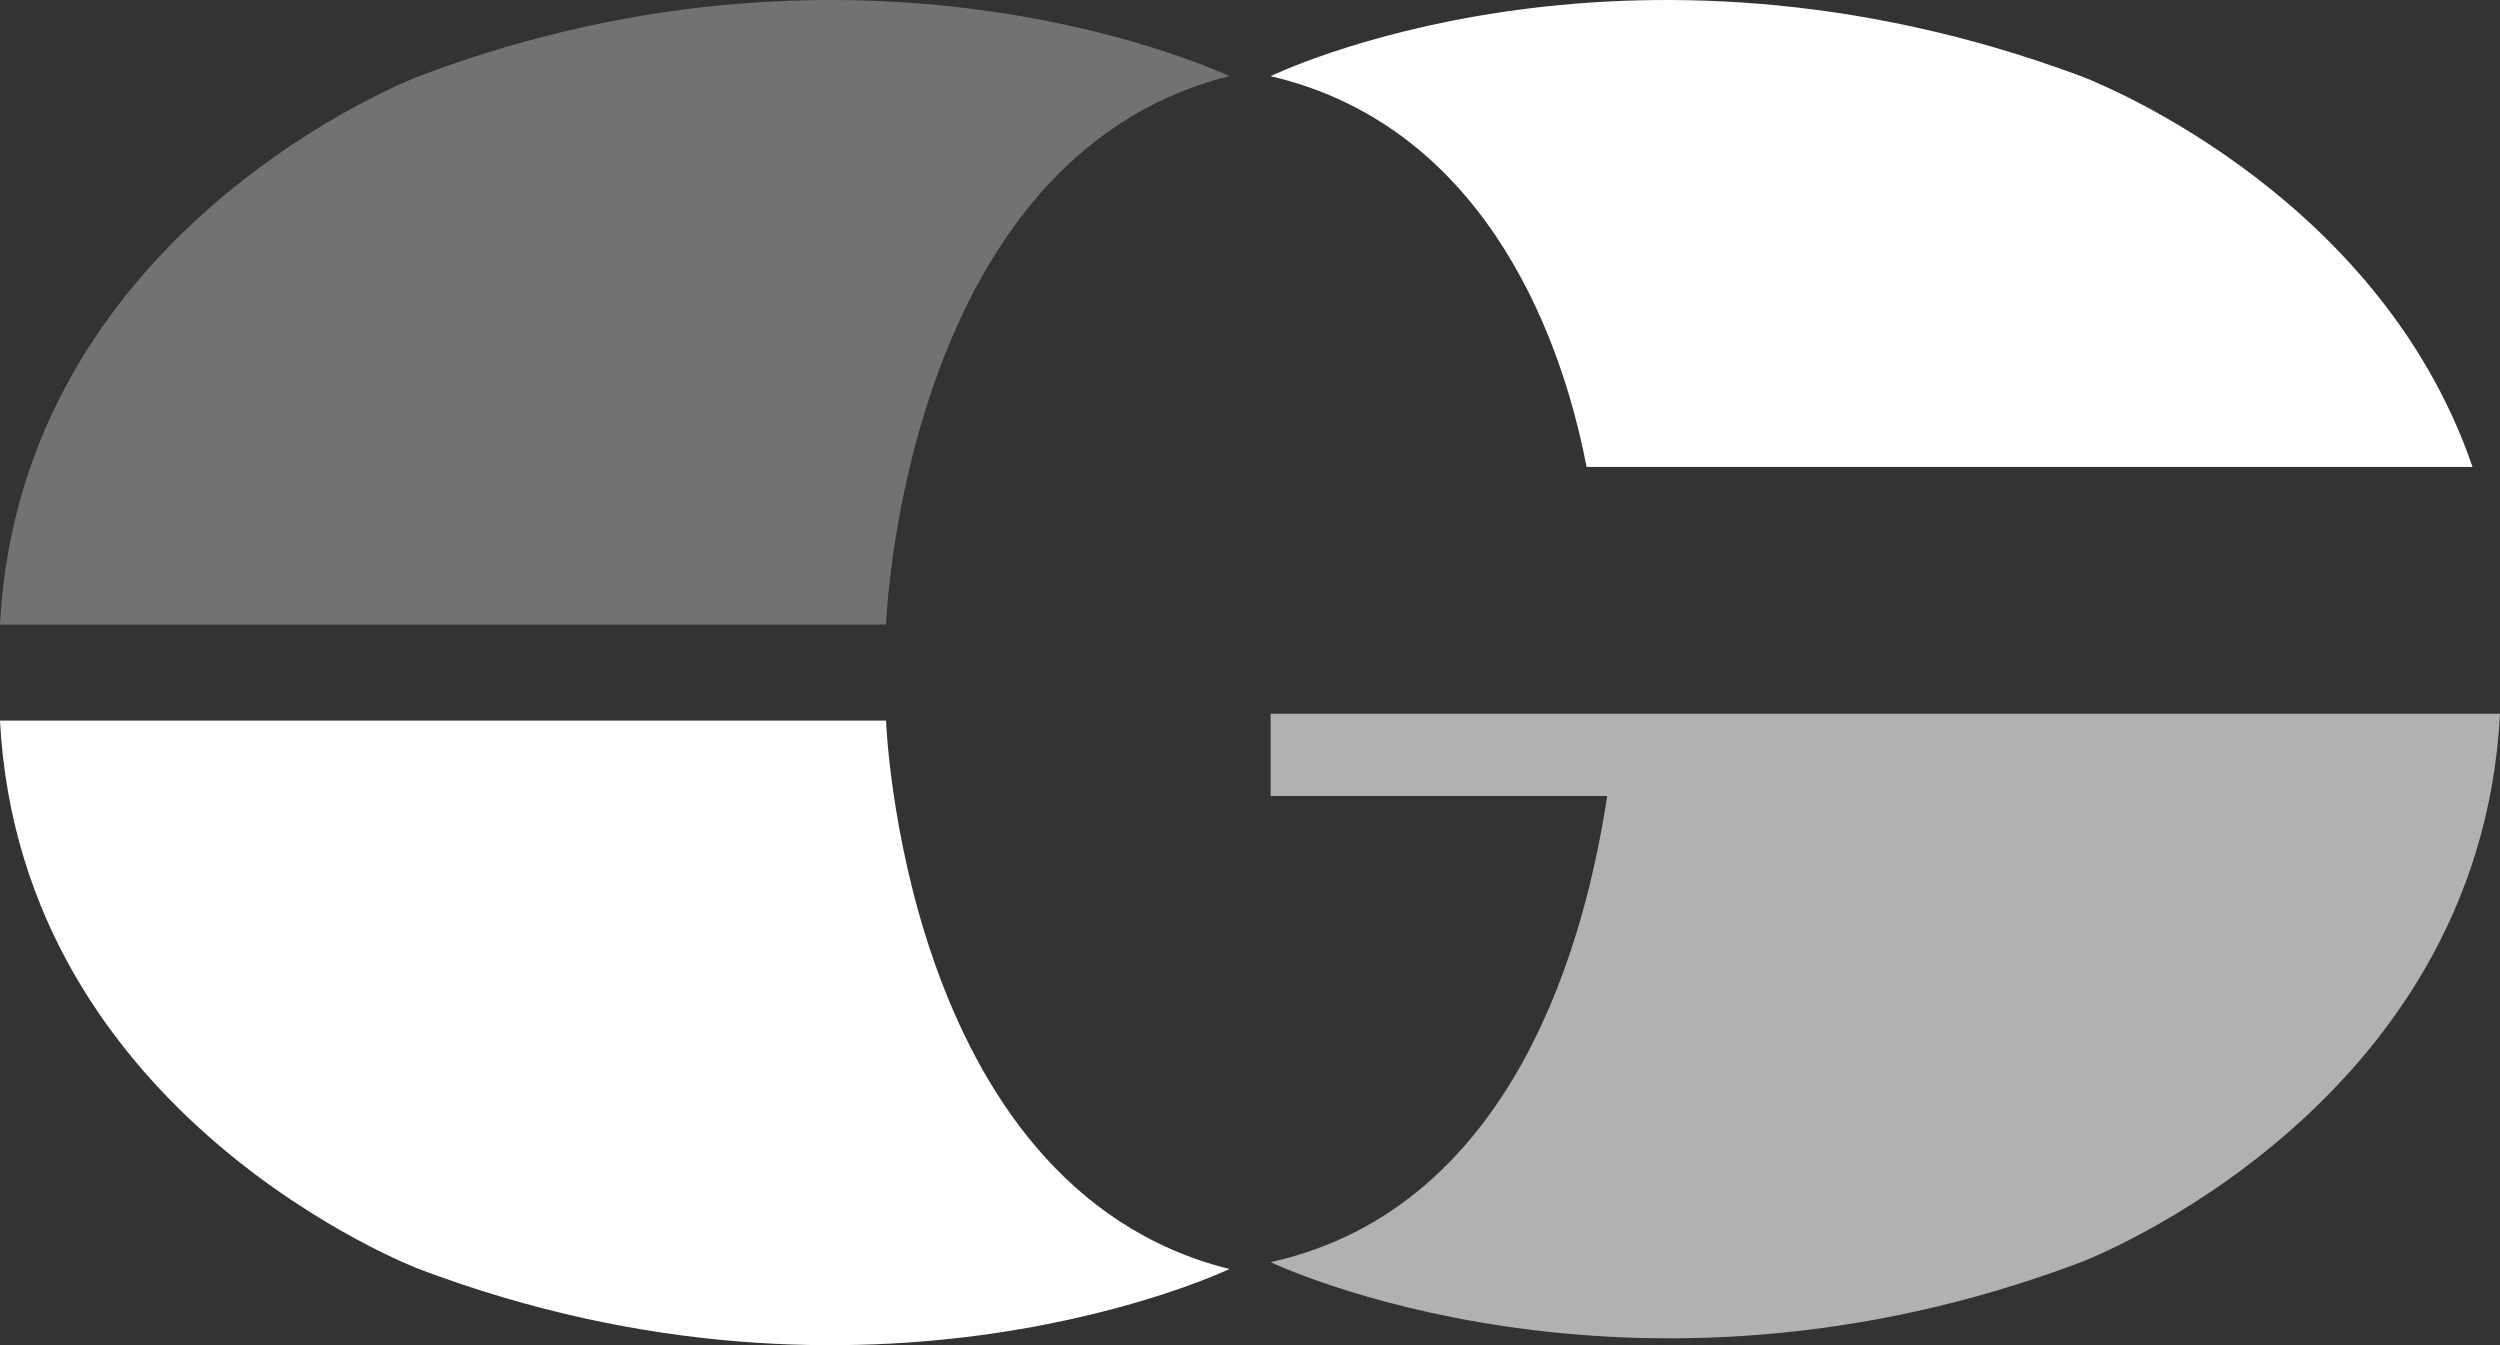 <svg width="197" height="106" fill="none" xmlns="http://www.w3.org/2000/svg"><rect width="100%" height="100%" fill="#333333" stroke="none"/><path d="M128.808 56.242h-28.684v6.482h26.519c-1.624 10.804-7.036 32.412-26.519 36.734 0 0 28.142 13.505 63.862 0 0 0 31.39-11.885 33.014-43.216h-68.192Z" fill="#B1B1B2"/><path d="M96.876 6.002s-28.142-13.505-63.862 0c0 0-31.39 11.885-33.014 43.216h69.816c0 .54 1.082-36.733 27.06-43.216Z" fill="#727273"/><path d="M96.876 99.998s-28.142 13.505-63.862 0c0 0-31.39-11.885-33.014-43.216h69.816c0-.54 1.082 36.733 27.06 43.216ZM163.986 6.003c-36.261-13.505-63.862 0-63.862 0 16.236 3.781 22.73 19.447 24.895 30.791h69.816c-7.577-22.148-30.849-30.791-30.849-30.791Z" fill="#fff"/></svg>